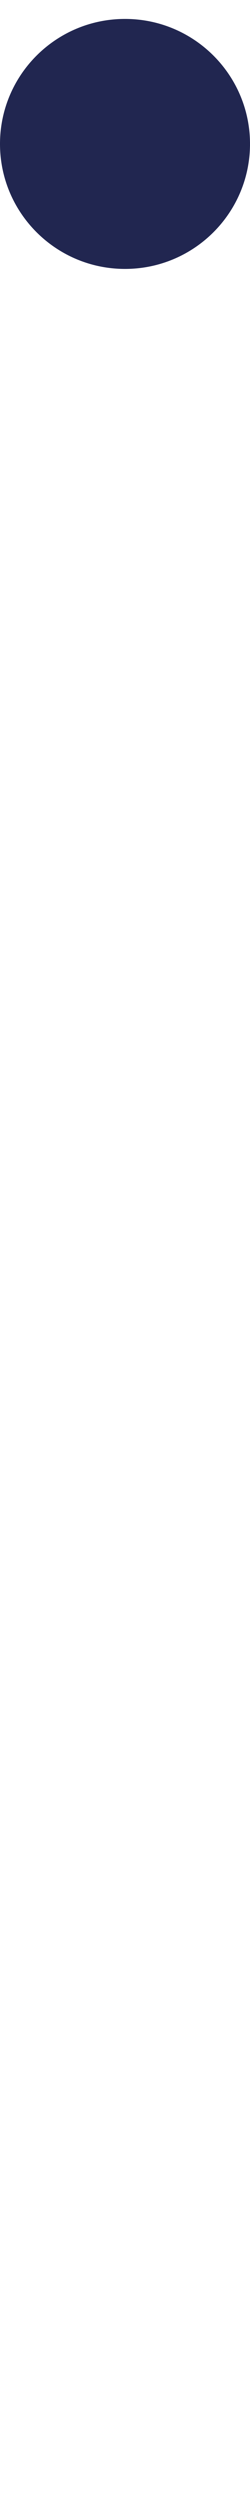 <?xml version="1.0" encoding="UTF-8"?>
<!DOCTYPE svg PUBLIC "-//W3C//DTD SVG 1.1//EN" "http://www.w3.org/Graphics/SVG/1.1/DTD/svg11.dtd">
<!-- Creator: CorelDRAW 2020 (64-Bit) -->
<svg xmlns="http://www.w3.org/2000/svg" xml:space="preserve" width="100%" height="100%" version="1.1" style="shape-rendering:geometricPrecision; text-rendering:geometricPrecision; image-rendering:optimizeQuality; fill-rule:evenodd; clip-rule:evenodd"
viewBox="0 0 333.33 3333.34"
 xmlns:xlink="http://www.w3.org/1999/xlink"
 xmlns:xodm="http://www.corel.com/coreldraw/odm/2003">
 <defs>
  <style type="text/css">
   <![CDATA[
    .fil0 {fill:none}
    .fil1 {fill:#212650;fill-rule:nonzero}
   ]]>
  </style>
 </defs>
 <g id="Layer_x0020_1">
  <g id="_2798086908592">
   <rect class="fil0" transform="matrix(5.4495E-14 2.058 -0.943 2.49857E-14 333.333 0.002)" width="1620" height="353.33"/>
   <path class="fil1" d="M166.67 358.57c92.02,0 166.67,-74.65 166.67,-166.67 0,-92.02 -74.65,-166.67 -166.67,-166.67 -92.02,0 -166.67,74.65 -166.67,166.67 0,92.02 74.65,166.67 166.67,166.67z"/>
  </g>
 </g>
</svg>
